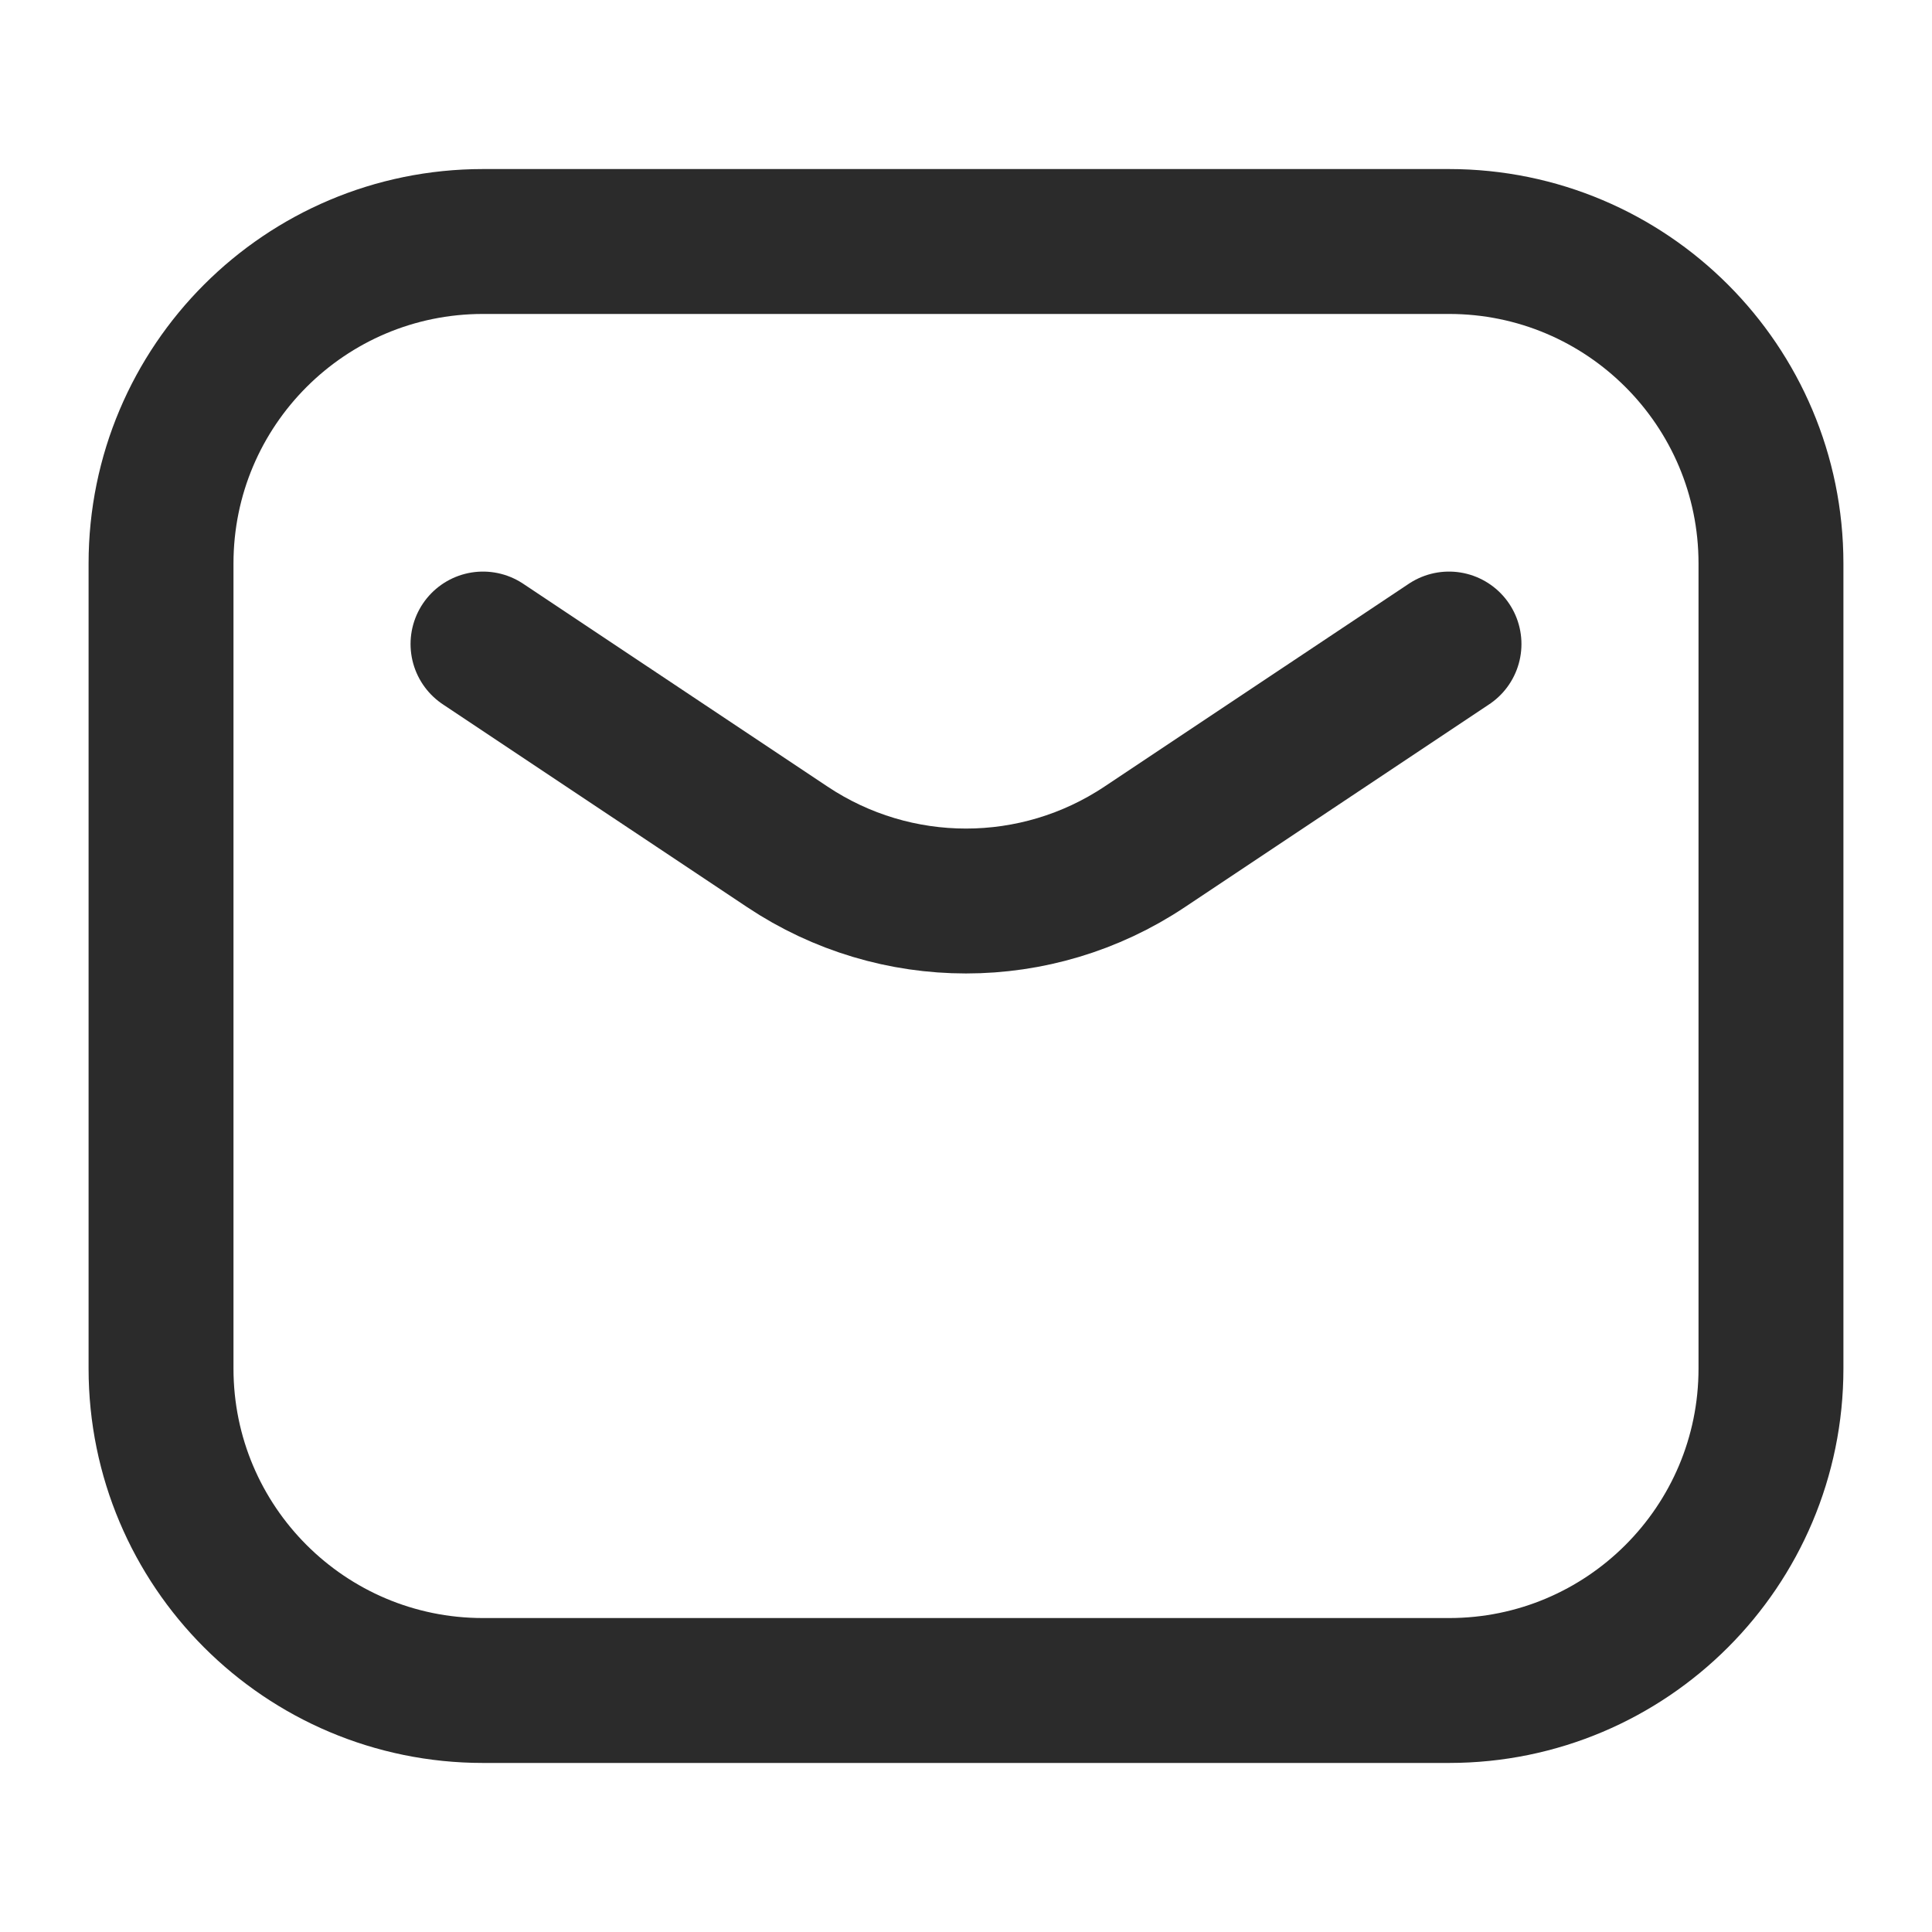 <svg width="20" height="20" viewBox="0 0 20 20" fill="none" xmlns="http://www.w3.org/2000/svg">
<path d="M5 6.667L8.151 8.767C9.271 9.514 10.729 9.514 11.849 8.767L15 6.667M5 17.5H15C16.841 17.5 18.333 16.008 18.333 14.167V5.833C18.333 3.992 16.841 2.5 15 2.5H5C3.159 2.5 1.667 3.992 1.667 5.833V14.167C1.667 16.008 3.159 17.5 5 17.5Z" stroke="#2B2B2B" stroke-width="1.5" stroke-linecap="round" stroke-linejoin="round"/>
</svg>
